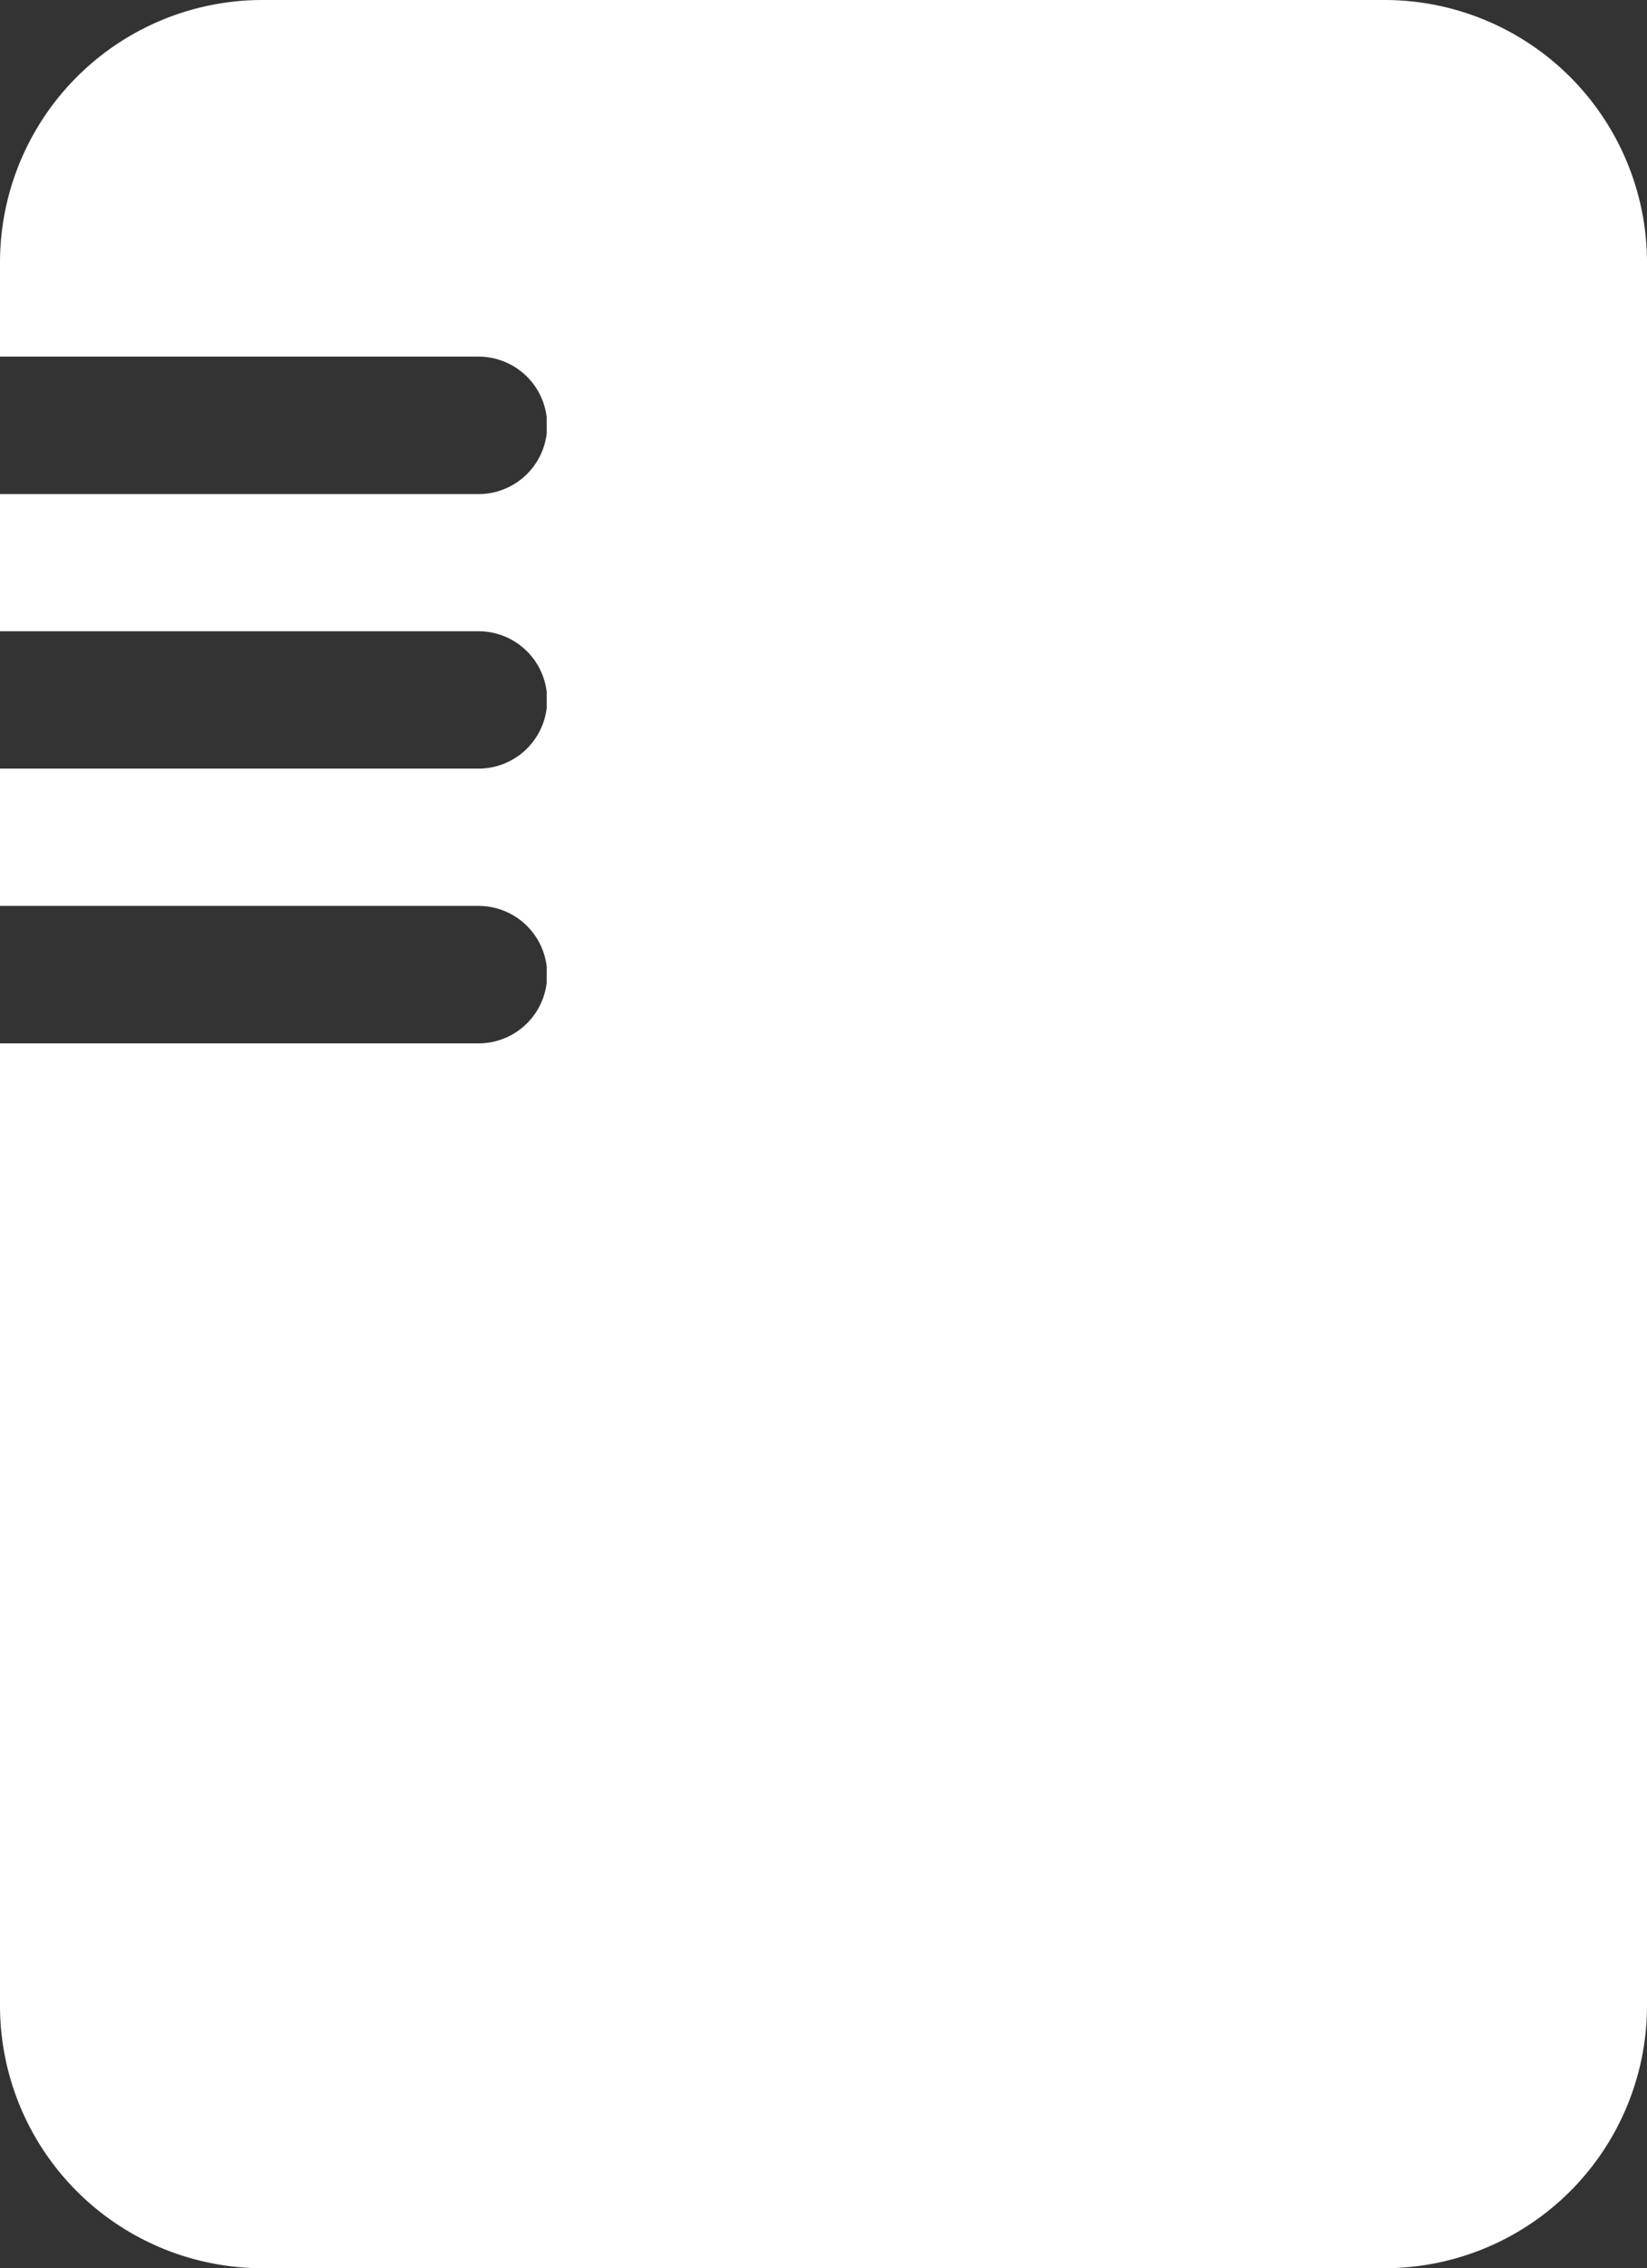 <svg xmlns="http://www.w3.org/2000/svg" viewBox="0 0 217.94 300"><rect x="0" y="0" width="217.94" height="300" fill="#333333" stroke="none"/><defs><style>.cls-1{fill:#fff;}.cls-2{fill:none;}</style></defs><title>order-white</title><g id="Layer_2" data-name="Layer 2"><g id="Layer_1-2" data-name="Layer 1"><path class="cls-1" d="M183.2,0H34.73A34.73,34.73,0,0,0,0,34.74V47.17H63.34a9.08,9.08,0,0,1,9,8v2.18a9.08,9.08,0,0,1-9,8H0V83.49H63.34a9.09,9.09,0,0,1,9,8v2.17a9.09,9.09,0,0,1-9,8H0v18.16H63.34a9.08,9.08,0,0,1,9,8V130a9.08,9.08,0,0,1-9,8H0V265.27A34.73,34.73,0,0,0,34.73,300H183.2a34.73,34.73,0,0,0,34.74-34.73V34.74A34.74,34.74,0,0,0,183.2,0Z"/><path class="cls-2" d="M72.35,57.34V55.16a9.08,9.08,0,0,0-9-8H0V65.33H63.34A9.08,9.08,0,0,0,72.35,57.34Z"/><path class="cls-2" d="M72.35,93.66V91.49a9.09,9.09,0,0,0-9-8H0v18.17H63.34A9.09,9.09,0,0,0,72.35,93.66Z"/><path class="cls-2" d="M72.35,130v-2.17a9.08,9.08,0,0,0-9-8H0V138H63.34A9.08,9.08,0,0,0,72.35,130Z"/></g></g></svg>